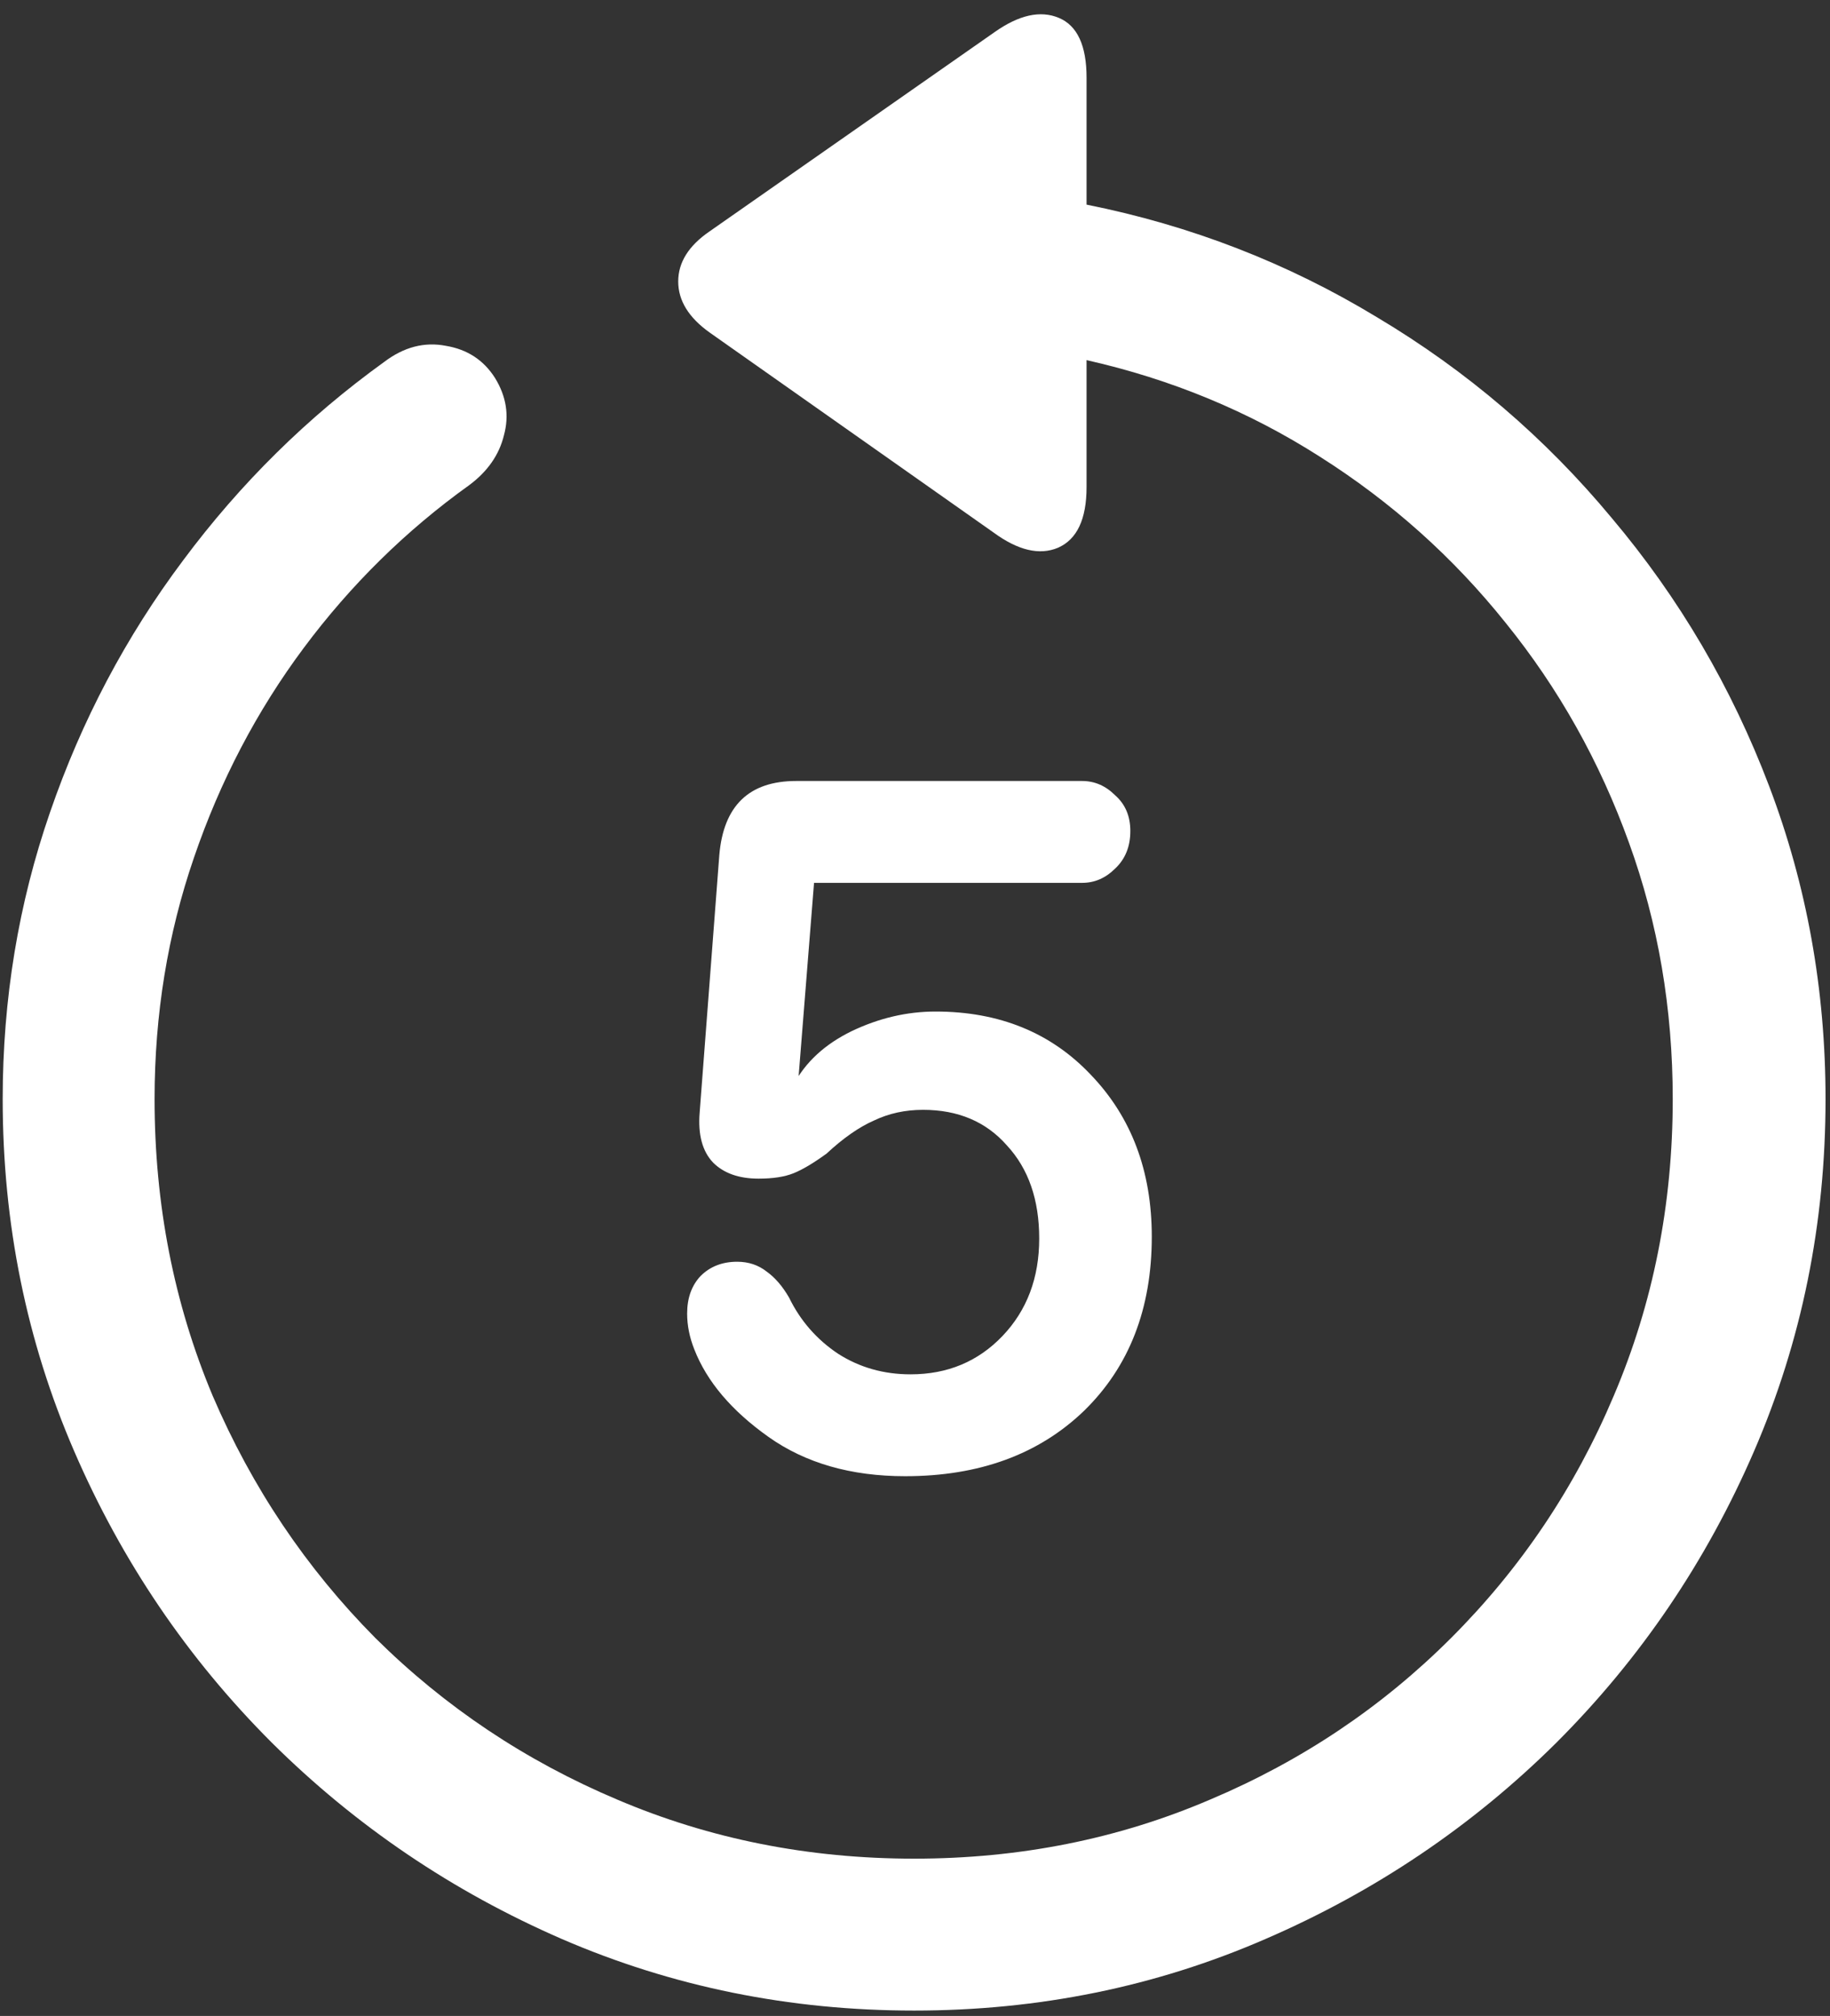 <svg width="128" height="141" viewBox="0 0 128 141" fill="none" xmlns="http://www.w3.org/2000/svg">
<rect x="0" y="0" width="128" height="141" fill="#333333" stroke="none"/>
<path d="M0.188 76.875C0.188 85.583 1.854 93.792 5.188 101.5C8.521 109.208 13.125 116 19 121.875C24.875 127.708 31.646 132.292 39.312 135.625C47.021 138.958 55.229 140.625 63.938 140.625C72.646 140.625 80.833 138.958 88.5 135.625C96.208 132.292 103 127.708 108.875 121.875C114.75 116 119.354 109.208 122.688 101.5C126.021 93.792 127.688 85.583 127.688 76.875C127.688 69.208 126.375 61.917 123.75 55C121.125 48.083 117.458 41.833 112.75 36.25C108.083 30.625 102.604 25.938 96.312 22.188C90.062 18.396 83.292 15.771 76 14.312V5.438C76 3.188 75.354 1.792 74.062 1.25C72.771 0.708 71.271 1.042 69.562 2.25L49.625 16.188C48.167 17.188 47.438 18.354 47.438 19.688C47.438 21.021 48.167 22.208 49.625 23.25L69.5 37.25C71.208 38.5 72.708 38.854 74 38.312C75.333 37.729 76 36.312 76 34.062V25.188C81.917 26.521 87.354 28.771 92.312 31.938C97.312 35.104 101.646 38.979 105.312 43.562C109.021 48.146 111.896 53.271 113.938 58.938C115.979 64.562 117 70.542 117 76.875C117 84.25 115.625 91.167 112.875 97.625C110.167 104.042 106.375 109.688 101.5 114.562C96.667 119.396 91.042 123.167 84.625 125.875C78.208 128.625 71.312 130 63.938 130C56.562 130 49.646 128.625 43.188 125.875C36.771 123.167 31.125 119.396 26.25 114.562C21.417 109.688 17.625 104.042 14.875 97.625C12.167 91.167 10.812 84.25 10.812 76.875C10.812 70.958 11.729 65.333 13.562 60C15.396 54.625 17.958 49.729 21.25 45.312C24.542 40.896 28.396 37.104 32.812 33.938C34.104 32.979 34.917 31.812 35.25 30.438C35.625 29.062 35.417 27.729 34.625 26.438C33.833 25.188 32.688 24.438 31.188 24.188C29.688 23.896 28.25 24.271 26.875 25.312C21.5 29.188 16.812 33.812 12.812 39.188C8.812 44.521 5.708 50.396 3.5 56.812C1.292 63.188 0.188 69.875 0.188 76.875ZM63.312 103.25C68.479 103.25 72.646 101.729 75.812 98.688C78.979 95.604 80.562 91.542 80.562 86.5C80.562 81.917 79.146 78.146 76.312 75.188C73.521 72.229 69.896 70.75 65.438 70.75C63.438 70.75 61.479 71.208 59.562 72.125C57.688 73.042 56.333 74.292 55.5 75.875H55.812L56.938 61.75H75.688C76.562 61.75 77.333 61.417 78 60.75C78.708 60.083 79.062 59.208 79.062 58.125C79.062 57.083 78.708 56.25 78 55.625C77.333 54.958 76.562 54.625 75.688 54.625H55.688C52.396 54.625 50.604 56.354 50.312 59.812L48.938 77.812C48.812 79.354 49.125 80.521 49.875 81.312C50.625 82.062 51.688 82.438 53.062 82.438C54.062 82.438 54.875 82.312 55.5 82.062C56.125 81.812 56.896 81.354 57.812 80.688C58.979 79.604 60.083 78.833 61.125 78.375C62.167 77.875 63.312 77.625 64.562 77.625C67.021 77.625 68.979 78.458 70.438 80.125C71.938 81.75 72.688 83.917 72.688 86.625C72.688 89.375 71.833 91.646 70.125 93.438C68.417 95.229 66.271 96.125 63.688 96.125C61.812 96.125 60.125 95.646 58.625 94.688C57.125 93.688 55.979 92.375 55.188 90.75C54.729 89.958 54.208 89.354 53.625 88.938C53.042 88.479 52.354 88.25 51.562 88.25C50.521 88.25 49.667 88.583 49 89.25C48.375 89.917 48.062 90.792 48.062 91.875C48.062 92.292 48.104 92.708 48.188 93.125C48.271 93.542 48.396 93.958 48.562 94.375C49.438 96.625 51.167 98.667 53.75 100.5C56.333 102.333 59.521 103.25 63.312 103.25Z" fill="white"/>
</svg>
